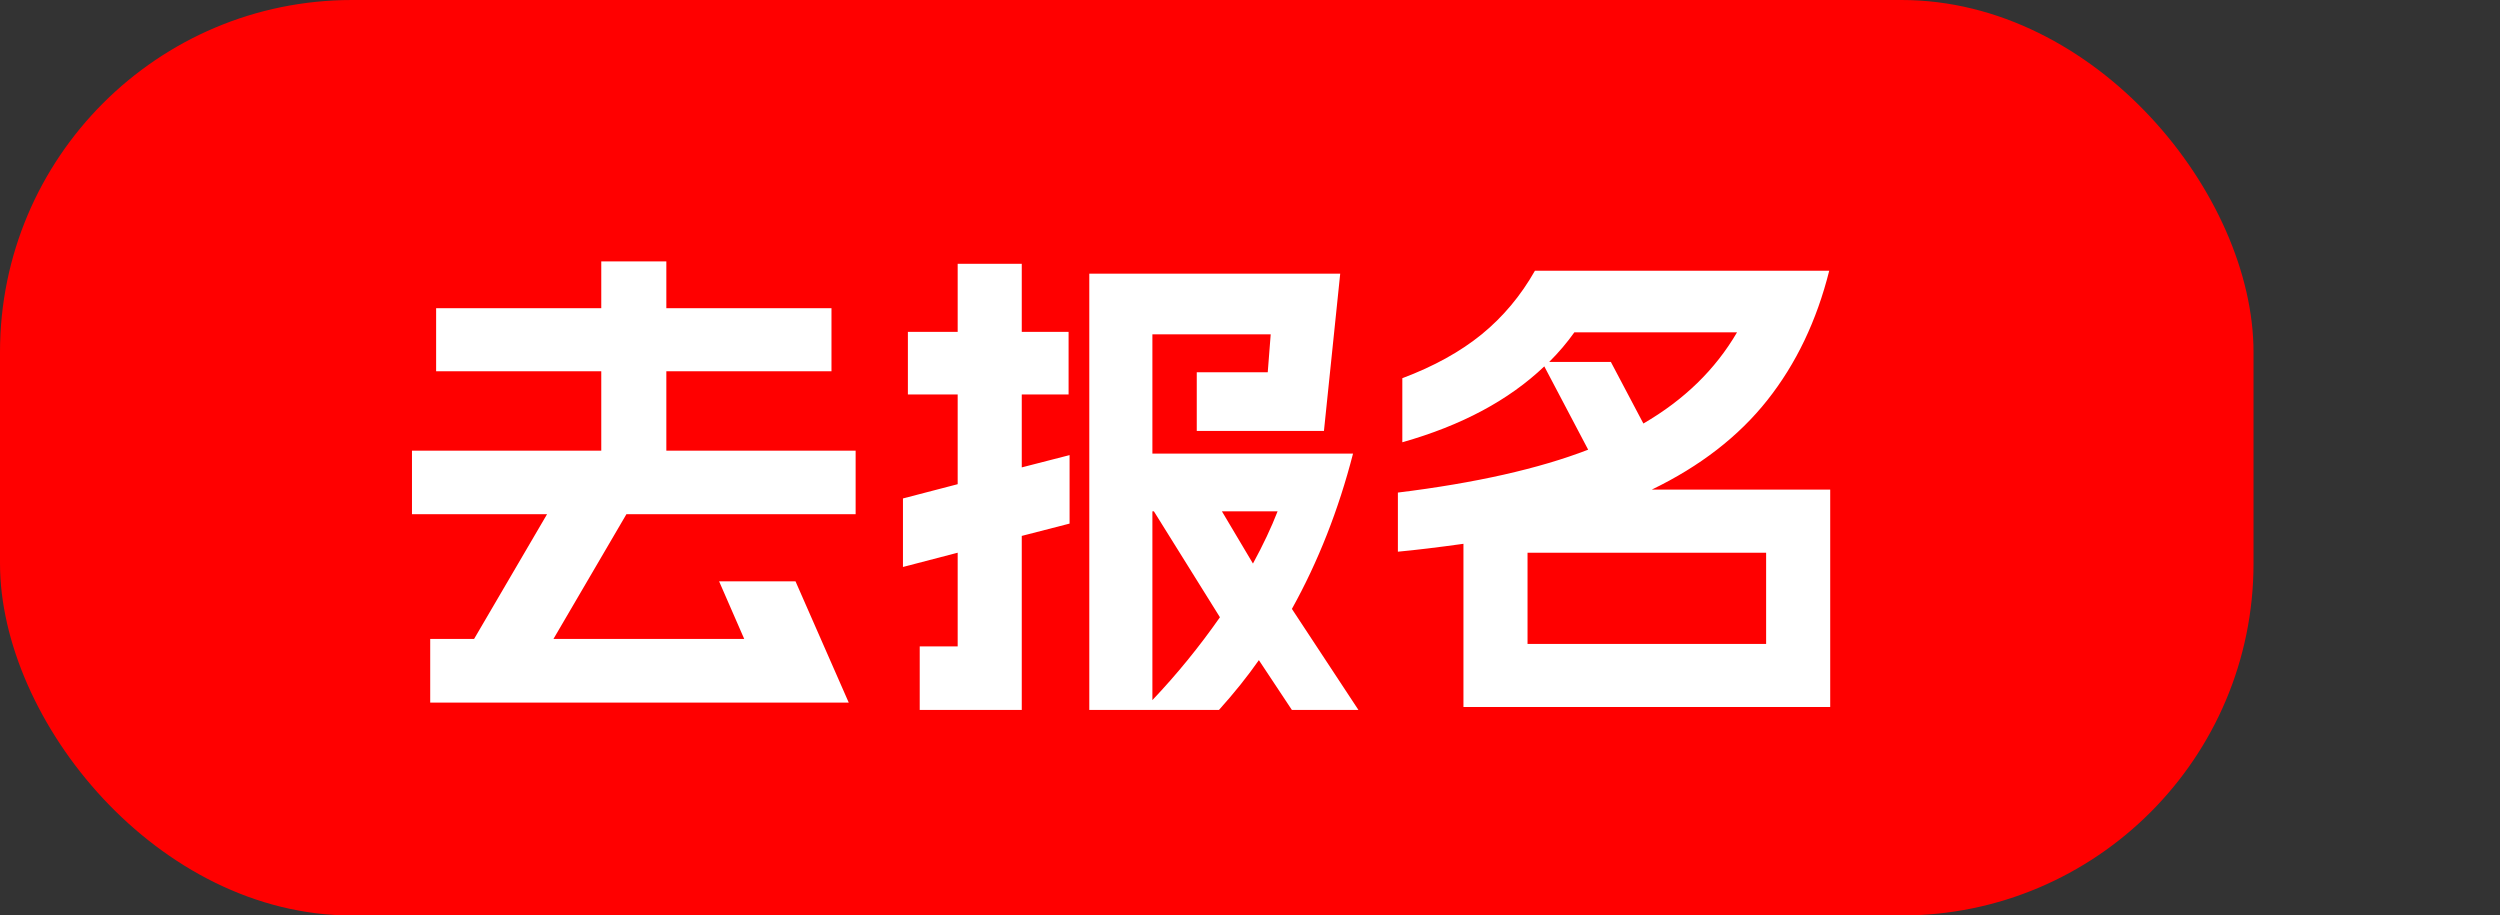 <svg xmlns="http://www.w3.org/2000/svg" xmlns:xlink="http://www.w3.org/1999/xlink" width="71" height="26" viewBox="0 0 71 26" fill="none">
<rect x="0" y="0" width="71" height="26" fill="#333333" stroke="none"/>
<rect  x="0" y="0" width="64" height="26" rx="10"    fill="#FF0000" >
</rect>
<g >
<path     fill="#FFFFFF"  d="M12.218 18.146L13.464 18.146L15.536 14.604L11.7 14.604L11.7 12.799L17.076 12.799L17.076 10.544L12.386 10.544L12.386 8.752L17.076 8.752L17.076 7.423L18.924 7.423L18.924 8.752L23.614 8.752L23.614 10.544L18.924 10.544L18.924 12.799L24.3 12.799L24.3 14.604L17.79 14.604L15.718 18.146L21.136 18.146L20.422 16.509L22.592 16.509L24.104 19.953L12.218 19.953L12.218 18.146ZM30.936 7.772L38.062 7.772L37.6 12.239L33.988 12.239L33.988 10.572L36.004 10.572L36.088 9.495L32.728 9.495L32.728 12.883L38.426 12.883Q37.81 15.277 36.69 17.293L38.58 20.163L36.69 20.163L35.752 18.748Q35.262 19.448 34.618 20.163L30.936 20.163L30.936 7.772ZM25.644 14.156L27.198 13.751L27.198 11.203L25.784 11.203L25.784 9.425L27.198 9.425L27.198 7.492L29.018 7.492L29.018 9.425L30.348 9.425L30.348 11.203L29.018 11.203L29.018 13.274L30.376 12.925L30.376 14.87L29.018 15.22L29.018 20.163L26.12 20.163L26.12 18.357L27.198 18.357L27.198 15.697L25.644 16.102L25.644 14.156ZM32.728 19.883Q33.764 18.791 34.646 17.53L32.77 14.521L32.728 14.521L32.728 19.883ZM35.584 16.005Q36.018 15.207 36.284 14.521L34.702 14.521L35.584 16.005ZM51.95 7.689Q51.418 9.816 50.193 11.364Q48.968 12.911 46.91 13.905L51.978 13.905L51.978 20.078L41.562 20.078L41.562 15.444Q40.456 15.598 39.7 15.668L39.7 13.989Q43.004 13.582 45.104 12.771L43.858 10.405Q42.346 11.847 39.826 12.56L39.826 10.741Q41.17 10.236 42.08 9.495Q42.99 8.752 43.592 7.689L51.95 7.689ZM50.158 18.287L50.158 15.697L43.382 15.697L43.382 18.287L50.158 18.287ZM45.748 10.278L46.672 12.028Q48.408 11.021 49.332 9.438L44.712 9.438Q44.404 9.873 43.998 10.278L45.748 10.278Z">
</path>
</g>
</svg>
